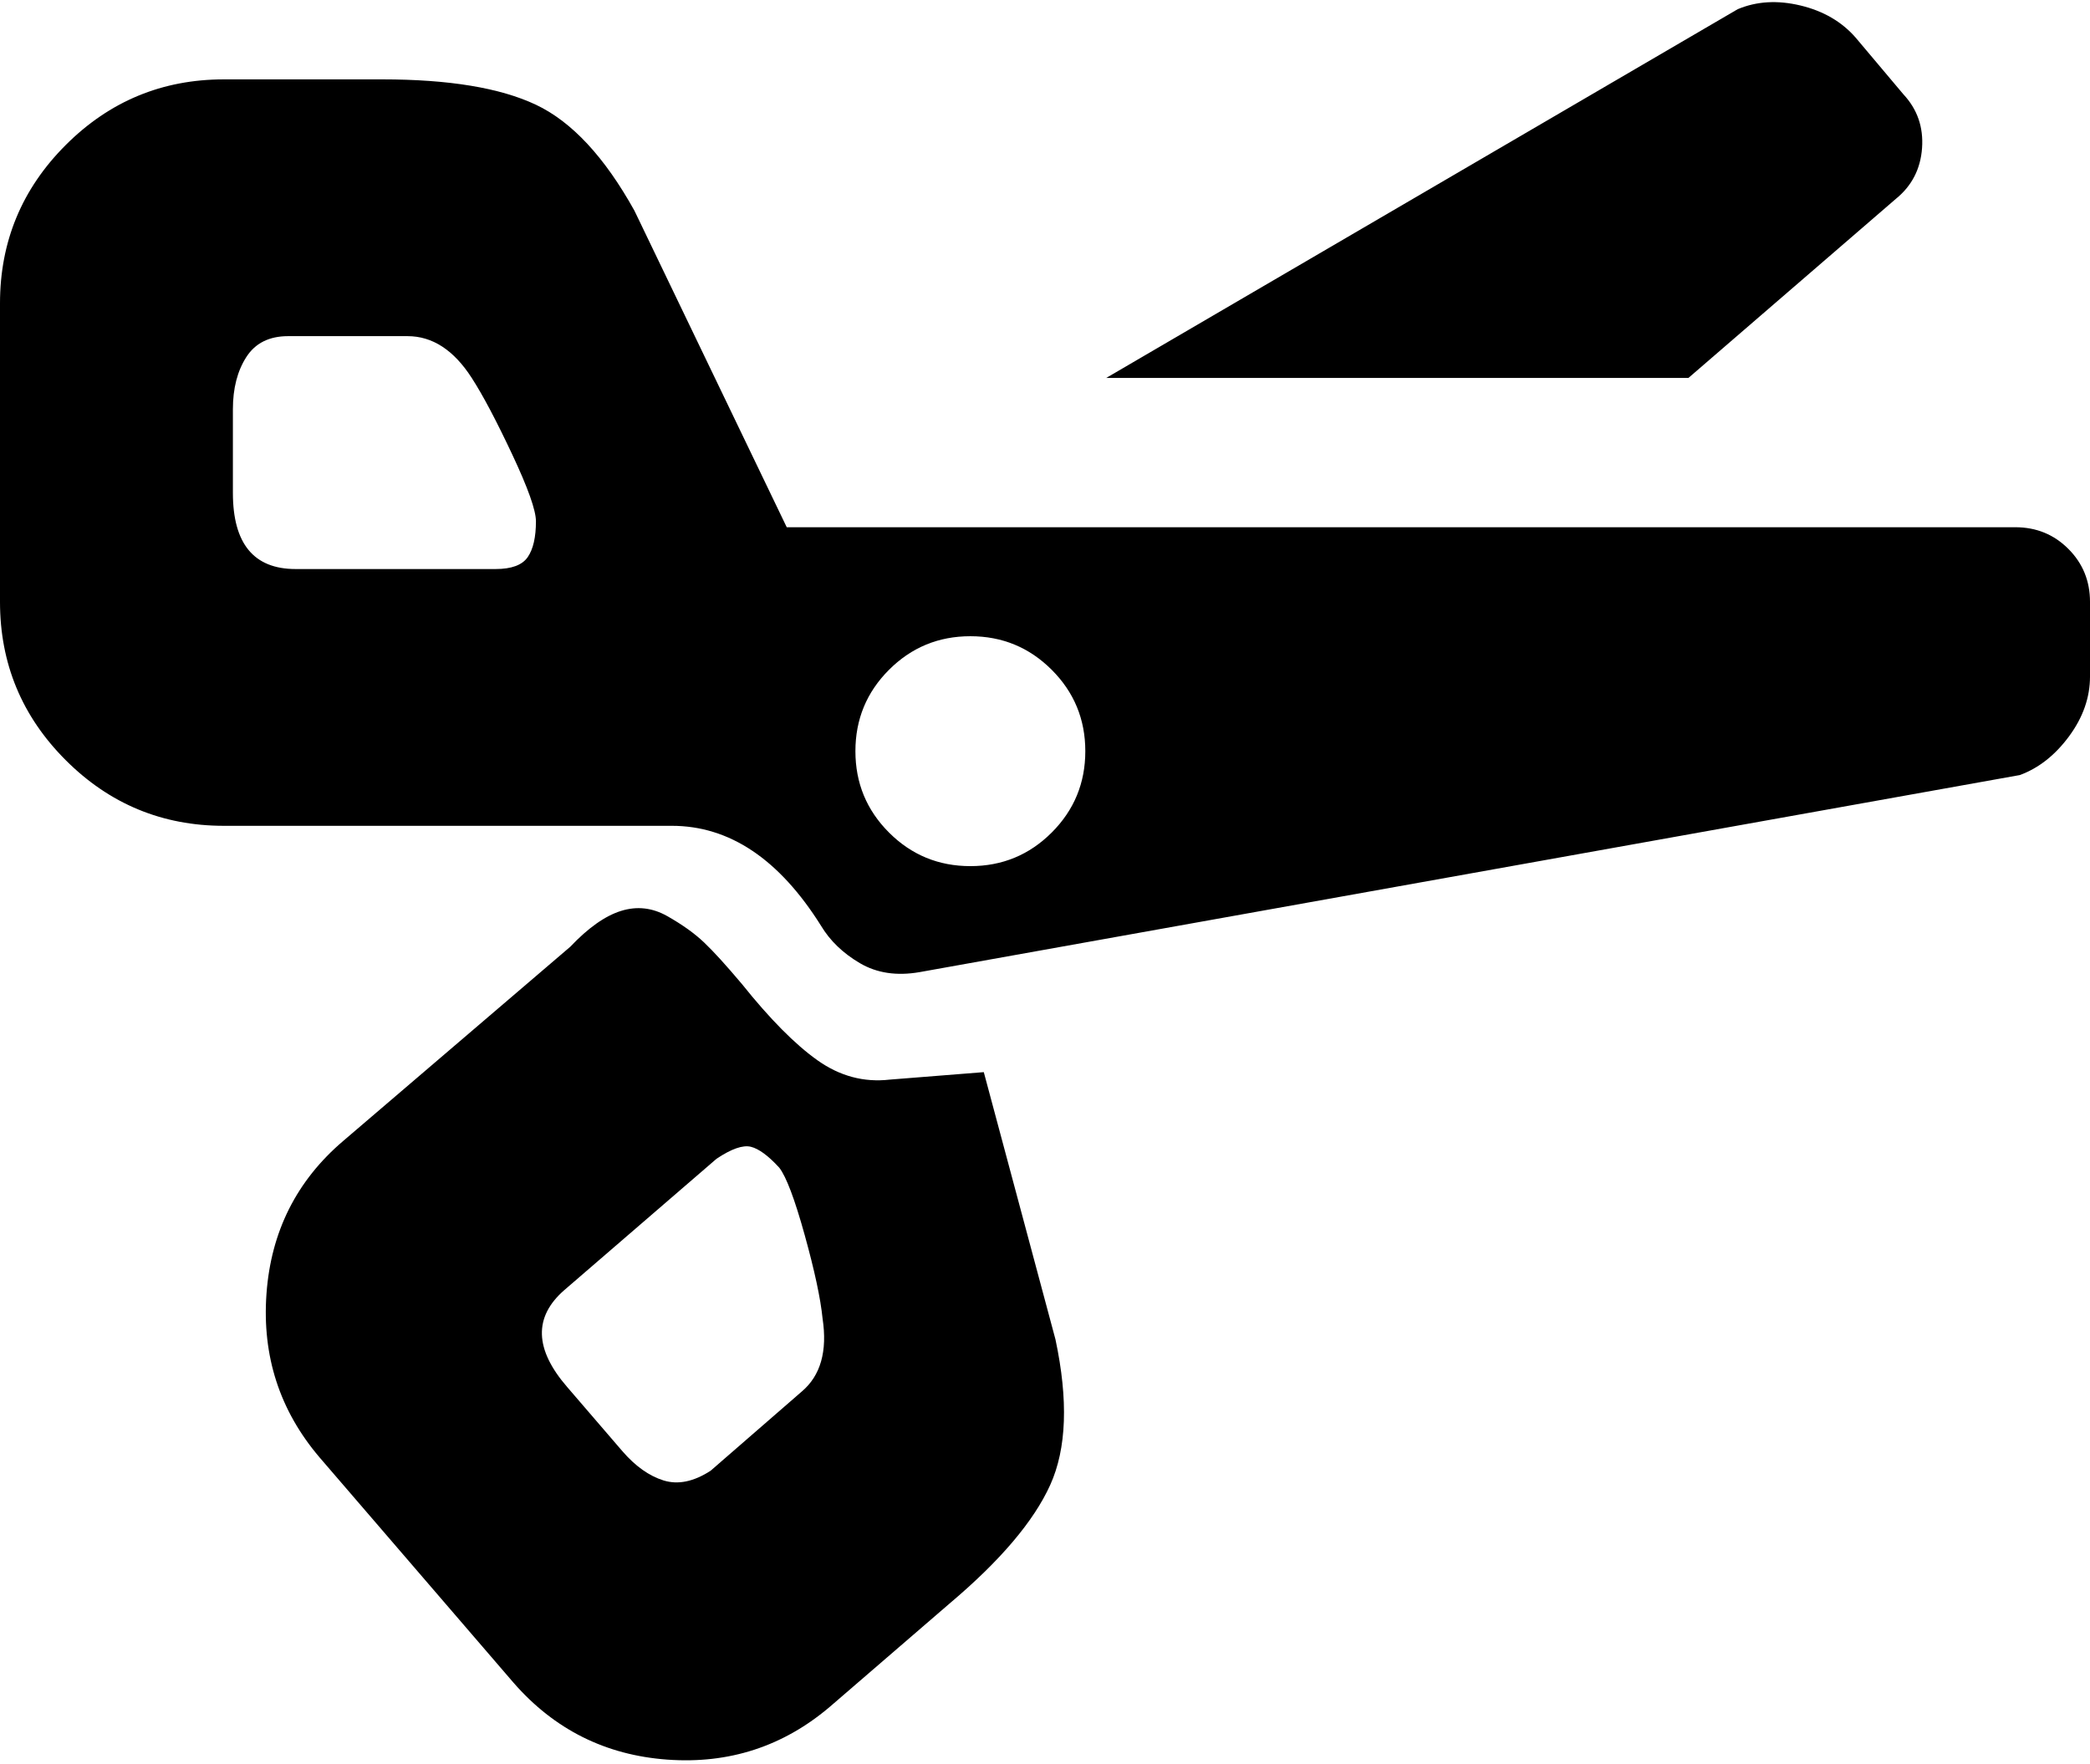 <svg xmlns="http://www.w3.org/2000/svg" viewBox="0 0 1400 1181.667"><path d="M741 253.167l423-247q19-8 42-2.5t37 21.5l32 38q14 15 12.5 36t-17.5 34l-139 120H741zm-591-200h106q67 0 103 17t66 71l102 212h823q21 0 35.5 14.5t14.5 35.5v50q0 21-14 40t-33 26l-737 132q-23 4-40-6t-26-25q-42-67-100-67H150q-62 0-106-44t-44-106v-200q0-62 44-106t106-44zm123 172h-80q-19 0-28 14t-9 35v56q0 51 42 51h134q16 0 21.5-8t5.5-24q0-11-16-45t-27-51q-18-28-43-28zm377 201q-32 0-54.5 22.5t-22.5 54.5 22.5 54.5 54.5 22.5 54.5-22.5 22.5-54.5-22.5-54.5-54.5-22.5zm-420 338l152-130q18-19 34-24t31 3.5 24.5 17.5 25.5 28q28 35 50.5 51t48.5 13l63-5 48 179q13 61-3.5 97.5t-67.5 79.5l-80 69q-47 40-109 35.5t-103-51.5l-130-151q-40-47-35.5-109.5t51.5-102.5zm250 12l-102 88q-31 27 2 65l37 43q13 15 27.5 19.5t31.5-6.5l61-53q19-16 14-49-2-20-12-56t-17-45q-11-12-19-14t-23 8z"/></svg>